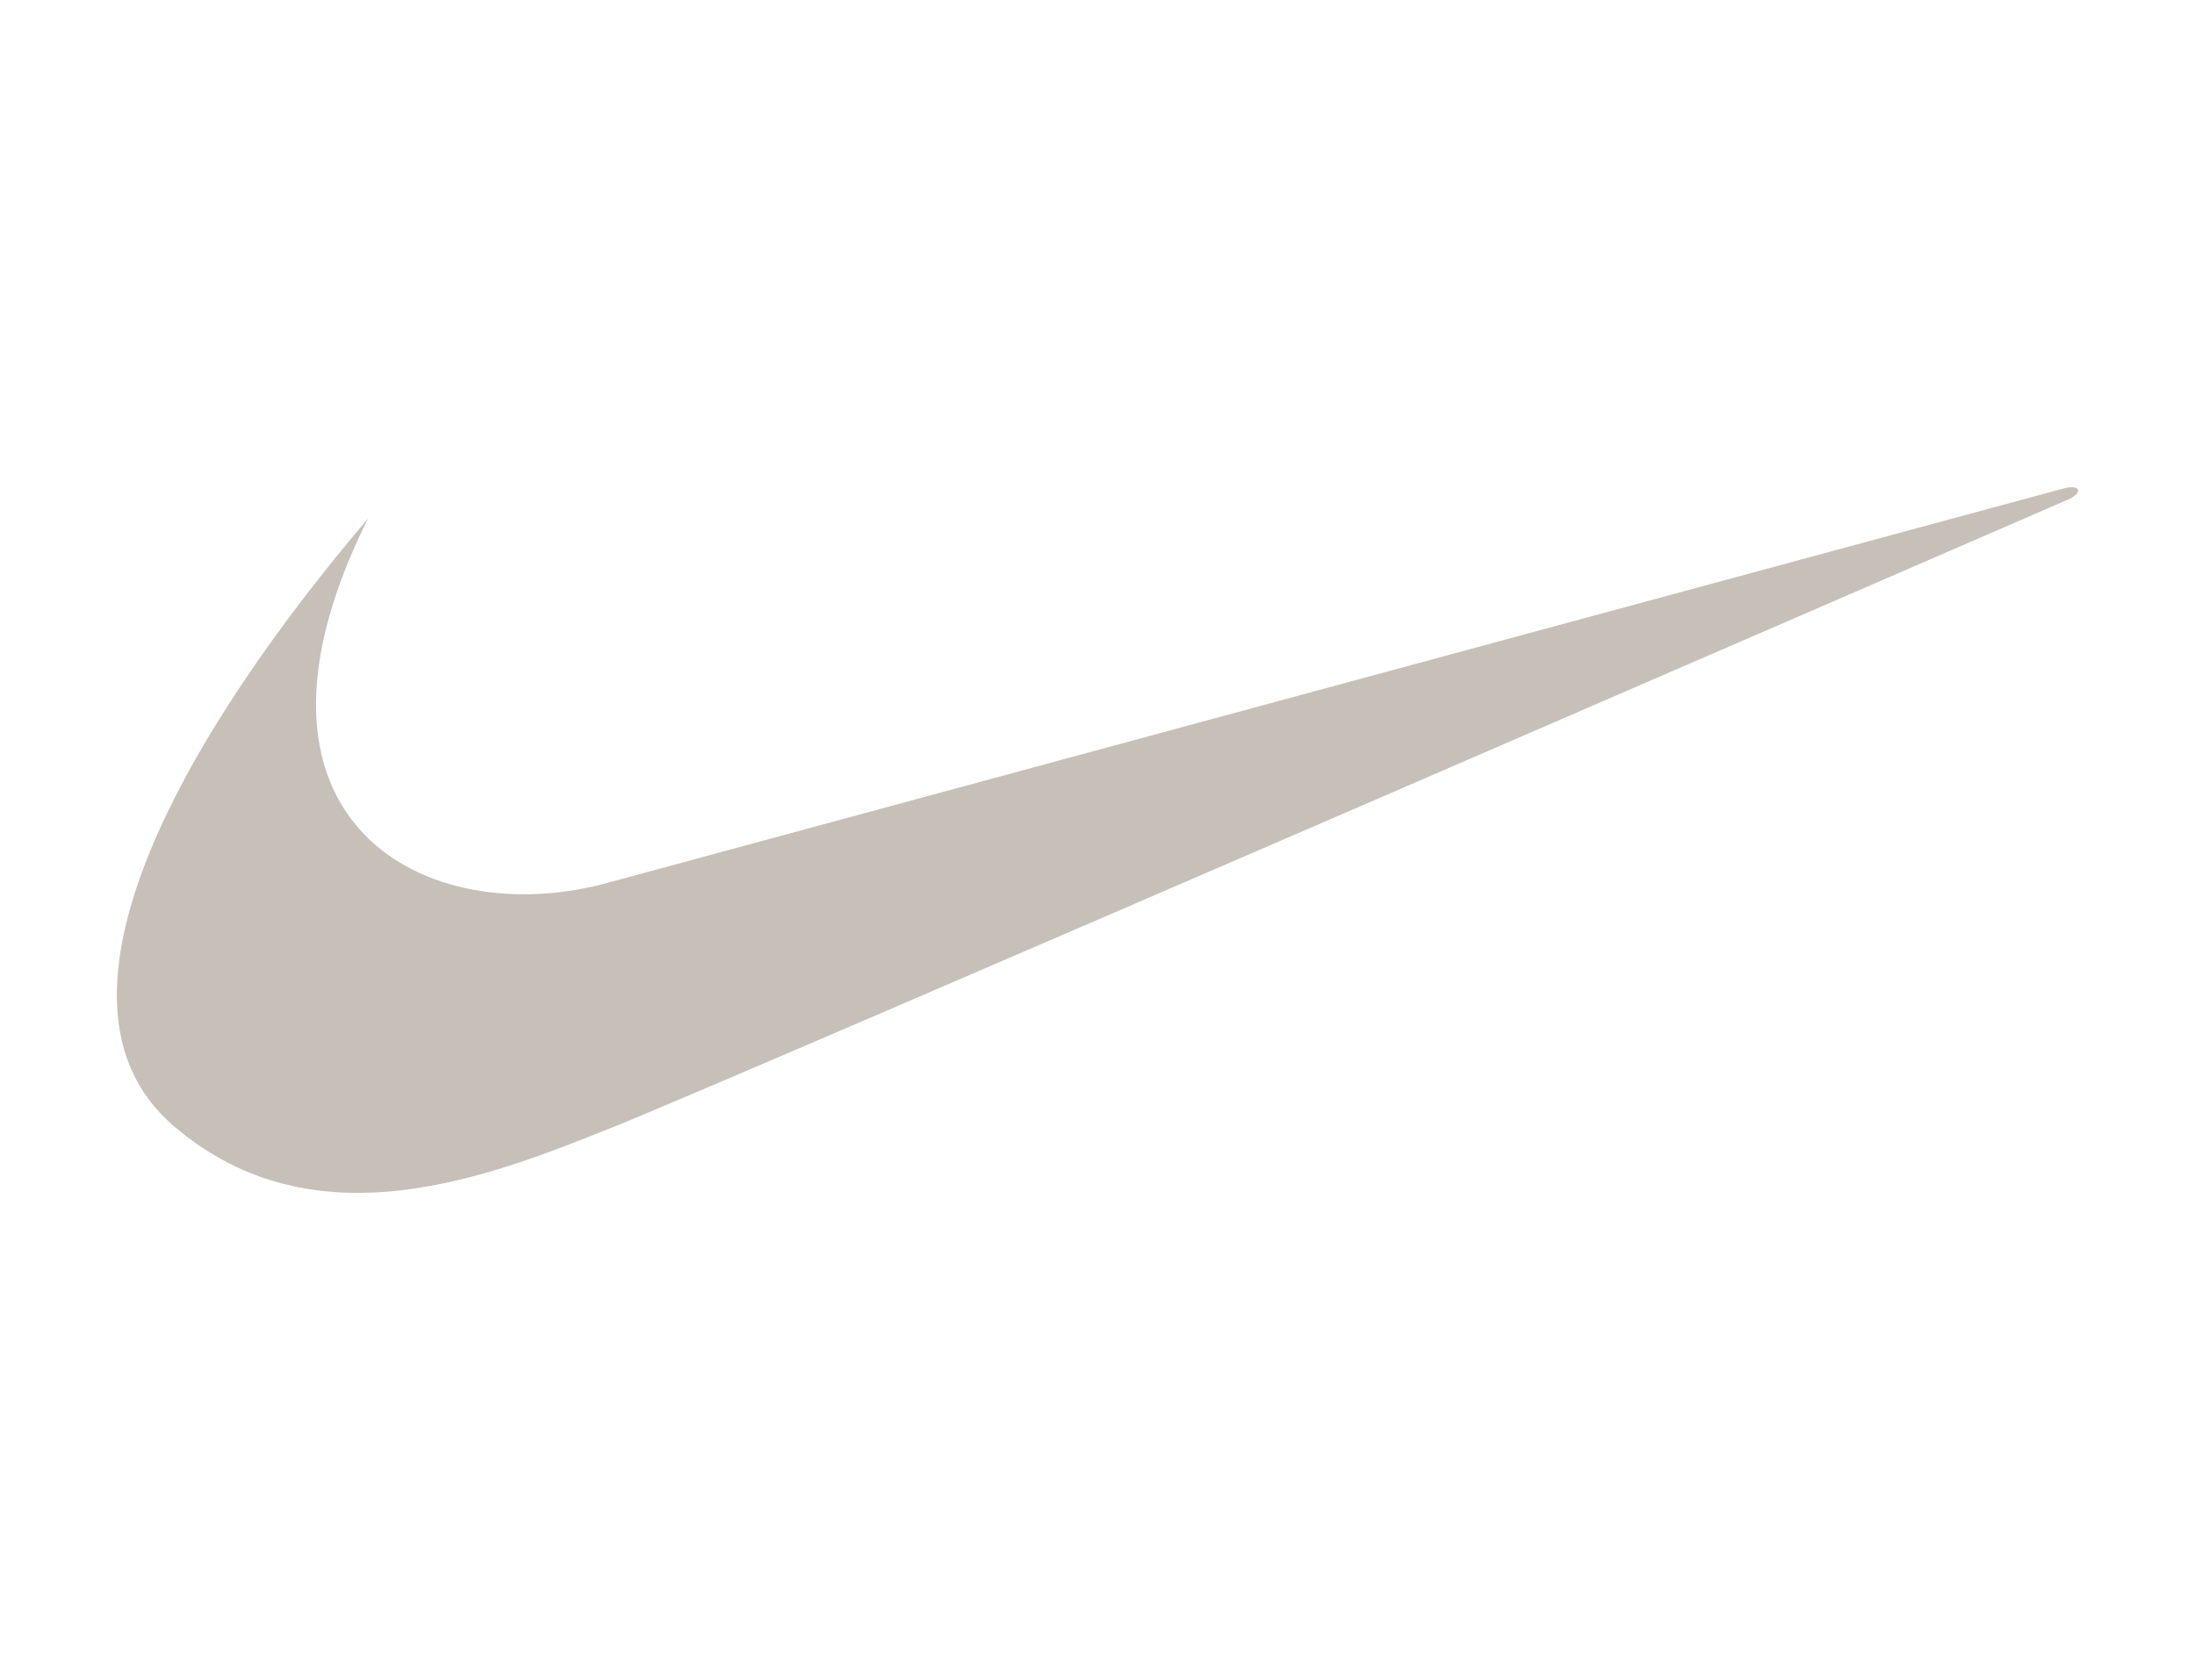 <svg id="Layer_1" data-name="Layer 1" xmlns="http://www.w3.org/2000/svg" viewBox="0 0 65.304 50">
  <g>
    <g id="Group_6590" data-name="Group 6590">
      <path id="Path_14446" data-name="Path 14446" d="M928.927,576.563c-5.225,6.137-10.154,14.3-5.8,18.063,4.219,3.644,9.492,1.487,13.09.049s43.342-18.7,43.342-18.7c.383-.191.311-.431-.168-.312-.2.049-43.27,11.723-43.27,11.723C930.654,588.923,924.421,585.577,928.927,576.563Z" transform="translate(-917.977 -561.132)" fill="#c6c0b9"/>
    </g>
    <rect width="65.304" height="50" fill="none"/>
  </g>
</svg>
